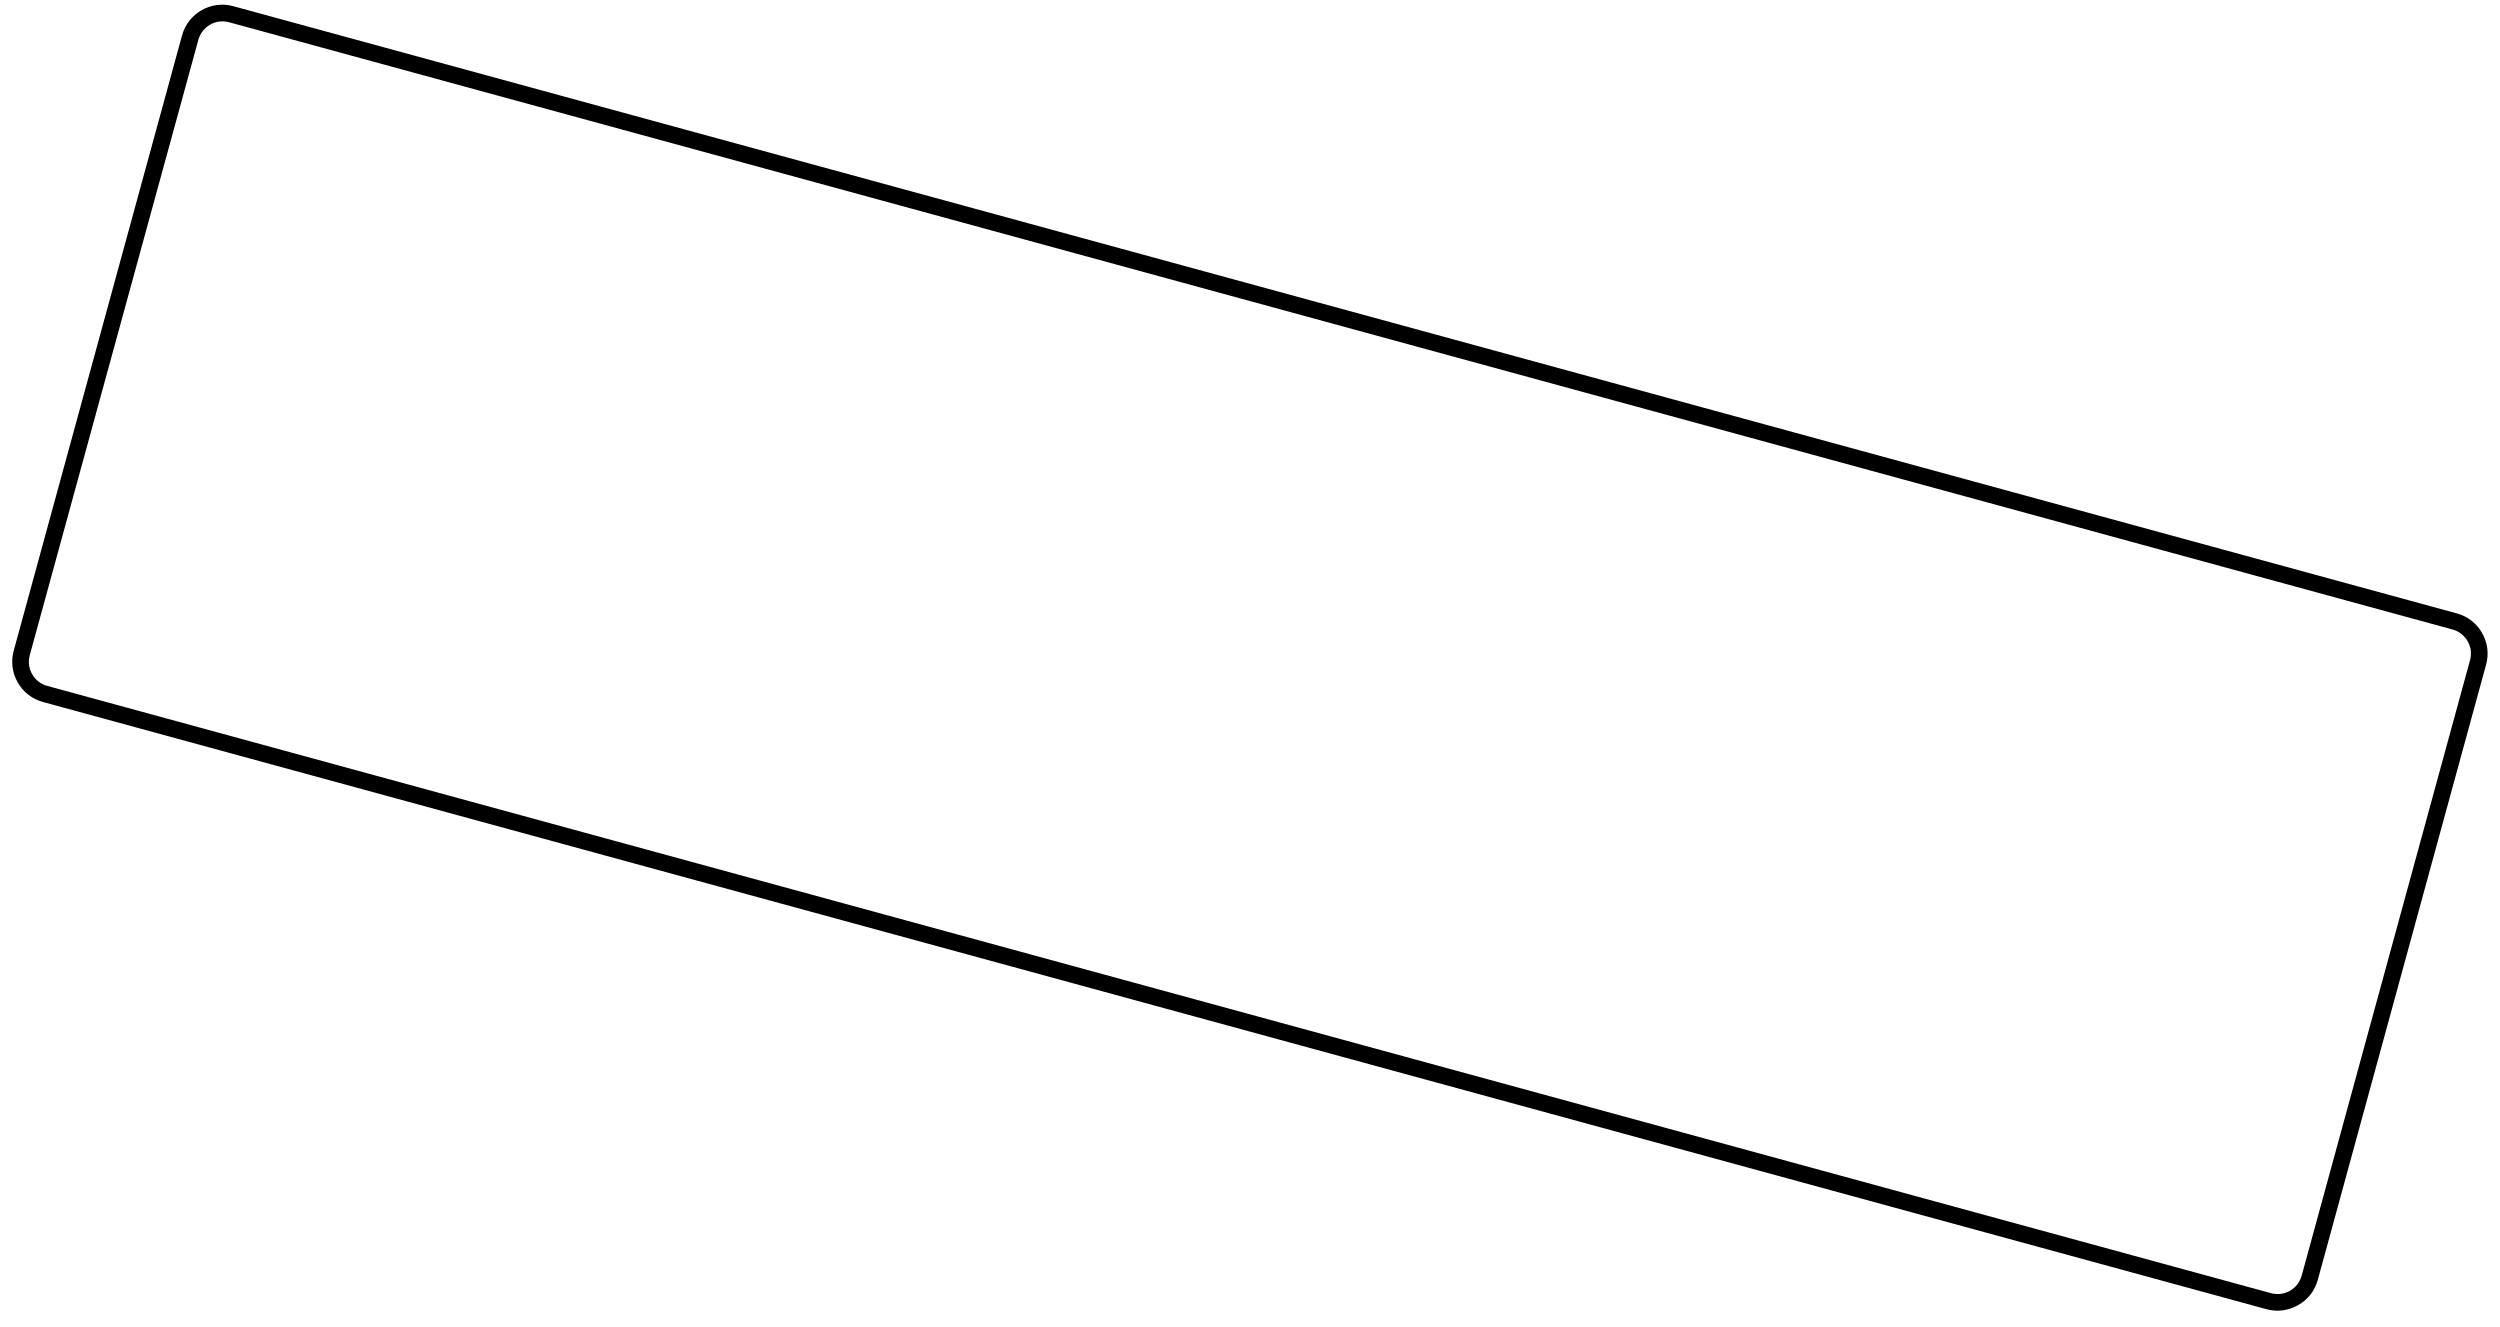 ﻿<?xml version="1.0" encoding="utf-8"?>
<svg version="1.1" xmlns:xlink="http://www.w3.org/1999/xlink" width="49px" height="26px" xmlns="http://www.w3.org/2000/svg">
  <g transform="matrix(1 0 0 1 -310 -21 )">
    <path d="M 45.046 25.579  C 44.917 25.651  44.779 25.689  44.64 25.689  C 44.569 25.689  44.497 25.68  44.425 25.661  L 0.841 13.759  C 0.631 13.702  0.454 13.564  0.349 13.378  C 0.239 13.187  0.211 12.967  0.268 12.757  L 3.568 0.694  C 3.687 0.26  4.136 0.002  4.571 0.121  L 48.155 12.023  C 48.365 12.08  48.542 12.218  48.647 12.404  C 48.757 12.595  48.786 12.815  48.728 13.025  L 45.428 25.088  C 45.371 25.298  45.232 25.475  45.046 25.579  Z M 0.927 13.444  L 44.511 25.346  C 44.774 25.417  45.041 25.265  45.113 25.002  L 48.413 12.939  C 48.447 12.815  48.432 12.681  48.365 12.567  C 48.299 12.452  48.193 12.371  48.069 12.338  L 4.49 0.436  C 4.366 0.403  4.232 0.417  4.117 0.484  C 4.003 0.551  3.922 0.656  3.888 0.78  L 0.583 12.843  C 0.55 12.967  0.564 13.101  0.631 13.215  C 0.698 13.33  0.803 13.411  0.927 13.444  Z " fill-rule="nonzero" fill="#000000" stroke="none" transform="matrix(1 0 0 1 310 21 )" />
  </g>
</svg>